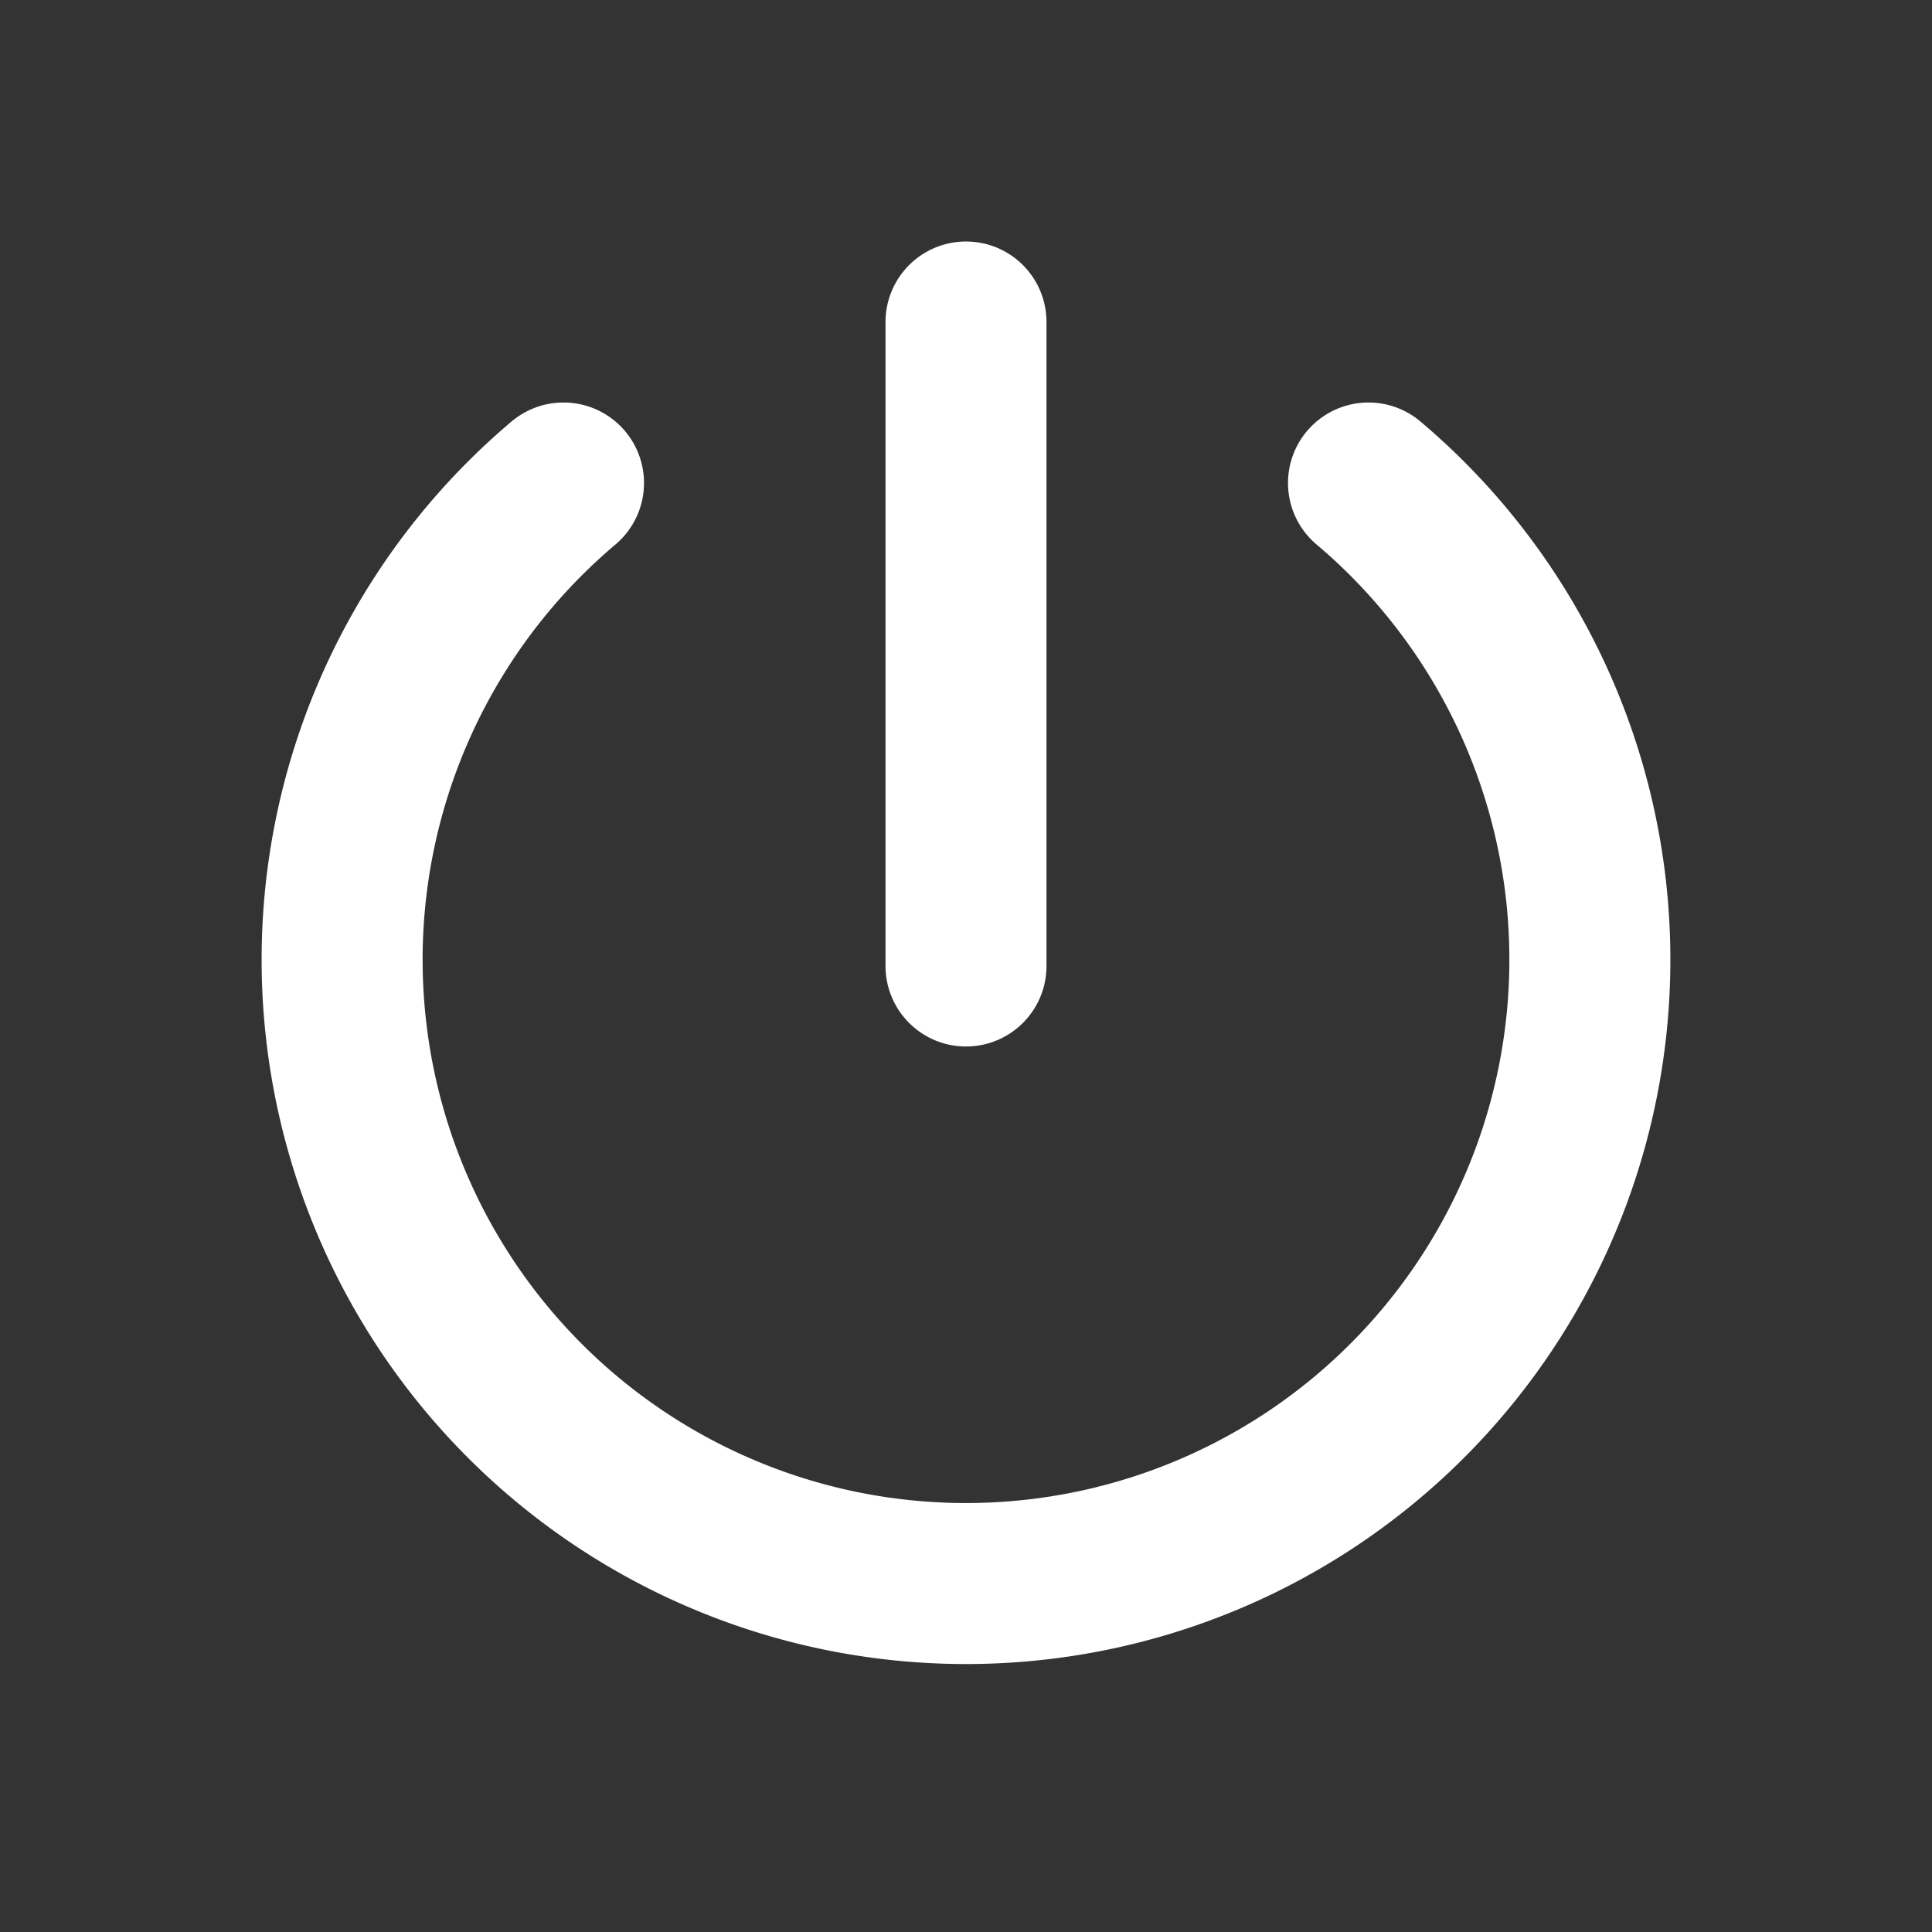 <svg xmlns="http://www.w3.org/2000/svg" id="power" class="power sysicon" viewBox="0 0 24 24" stroke-width="2" stroke="#ffffff" fill="none" stroke-linecap="round" stroke-linejoin="round"><rect x="0" y="0" width="24" height="24" fill="#333333" stroke="none"/><path stroke="none" d="M0 0h24v24H0z" fill="none"/><path d="M7 6a7.75 7.75 0 1 0 10 0"/><line x1="12" y1="4" x2="12" y2="12"/></svg>